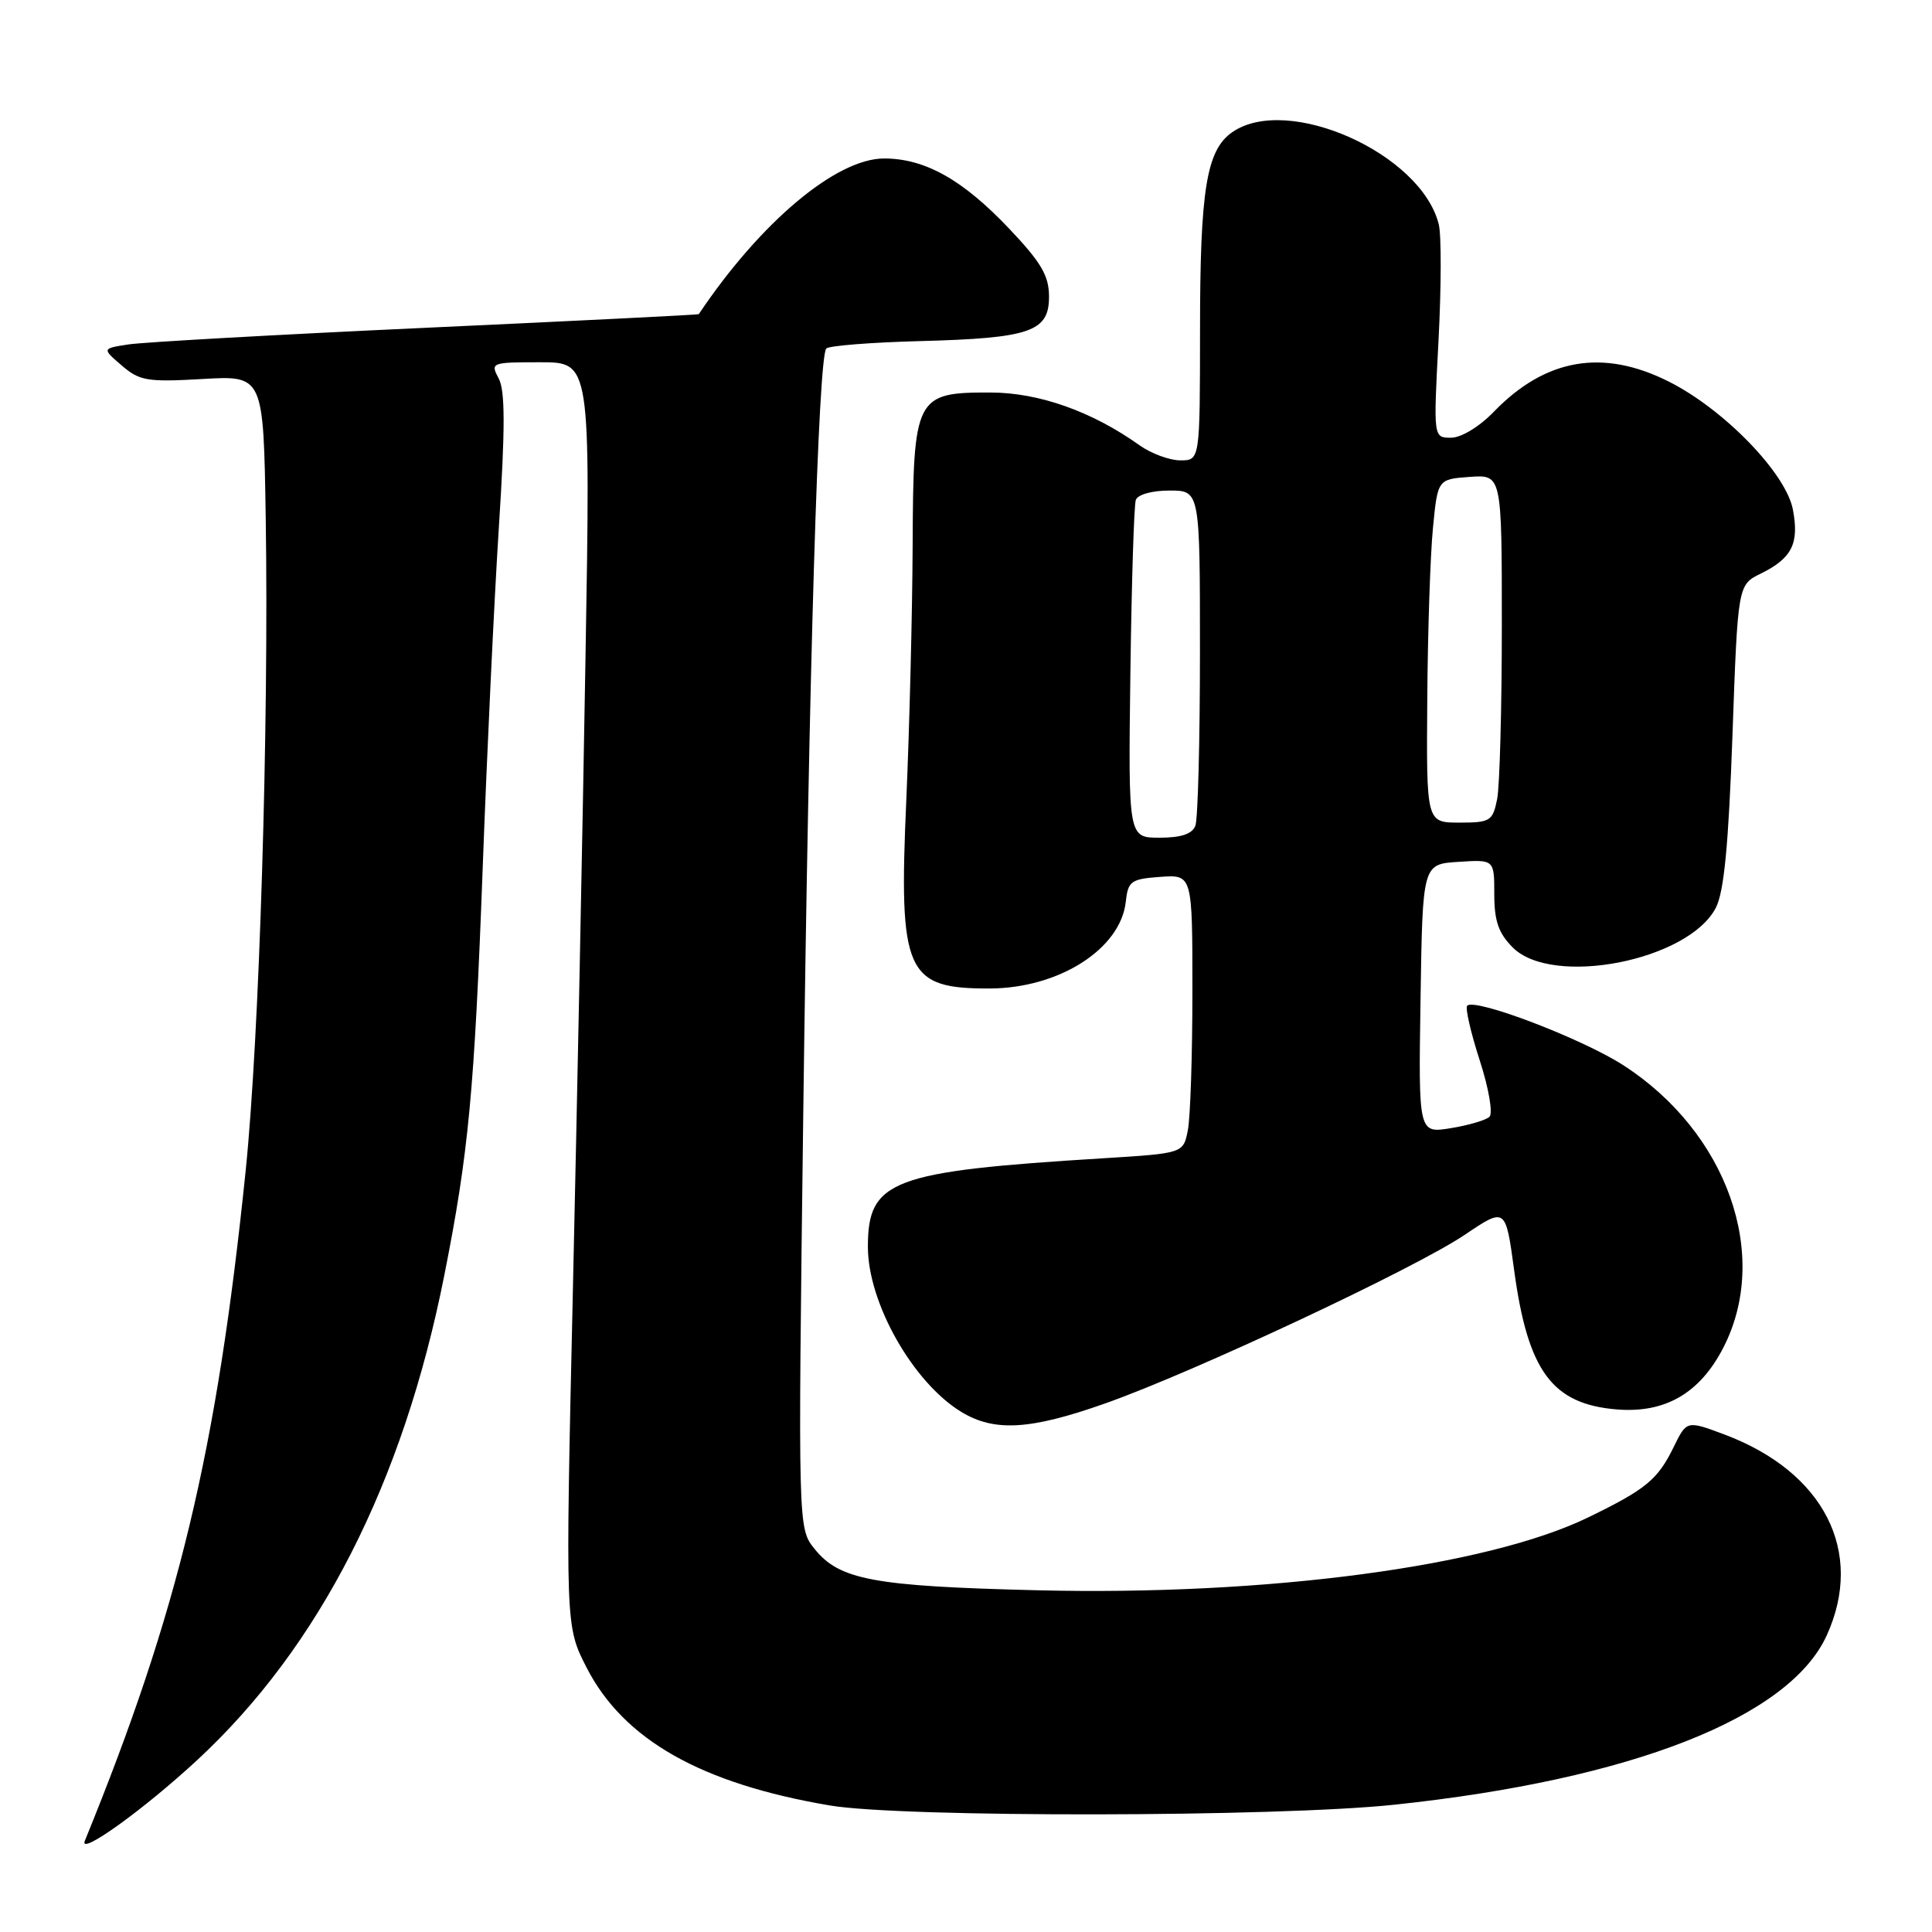 <?xml version="1.0" encoding="UTF-8" standalone="no"?>
<!DOCTYPE svg PUBLIC "-//W3C//DTD SVG 1.1//EN" "http://www.w3.org/Graphics/SVG/1.1/DTD/svg11.dtd" >
<svg xmlns="http://www.w3.org/2000/svg" xmlns:xlink="http://www.w3.org/1999/xlink" version="1.1" viewBox="0 0 256 256">
 <g >
 <path fill="currentColor"
d=" M 26.13 233.22 C 42.34 218.21 53.41 196.50 58.87 169.00 C 62.10 152.72 62.86 144.61 63.96 115.00 C 64.52 99.88 65.48 79.58 66.10 69.90 C 66.95 56.67 66.94 51.76 66.08 50.15 C 64.96 48.05 65.09 48.00 71.59 48.00 C 78.25 48.00 78.25 48.00 77.58 87.25 C 77.22 108.84 76.46 146.51 75.91 170.97 C 74.91 215.45 74.91 215.45 77.72 220.95 C 82.62 230.53 92.90 236.35 110.00 239.24 C 119.60 240.85 169.21 240.79 184.80 239.13 C 216.14 235.81 237.11 227.59 242.06 216.68 C 247.09 205.61 241.69 195.03 228.50 190.08 C 223.50 188.21 223.50 188.21 221.78 191.72 C 219.66 196.06 218.11 197.34 210.45 201.06 C 197.03 207.59 167.77 211.46 137.50 210.72 C 115.75 210.19 111.22 209.35 107.92 205.22 C 105.74 202.50 105.74 202.50 106.43 148.02 C 107.19 88.64 108.43 47.24 109.49 46.18 C 109.85 45.81 115.41 45.37 121.83 45.20 C 136.52 44.81 139.00 43.96 139.00 39.32 C 139.00 36.54 137.99 34.81 133.76 30.34 C 127.59 23.82 122.58 21.00 117.15 21.00 C 110.81 21.00 100.76 29.44 92.59 41.63 C 92.54 41.71 76.30 42.52 56.50 43.43 C 36.70 44.34 18.93 45.34 17.01 45.64 C 13.51 46.18 13.51 46.18 16.13 48.43 C 18.50 50.47 19.51 50.64 26.83 50.22 C 34.91 49.75 34.91 49.75 35.21 68.62 C 35.64 96.21 34.37 137.32 32.56 155.05 C 28.73 192.35 23.65 213.53 11.24 243.92 C 10.39 246.00 19.04 239.79 26.13 233.22 Z  M 146.42 185.97 C 158.13 181.84 187.50 168.07 194.10 163.61 C 199.50 159.97 199.50 159.97 200.63 168.29 C 202.44 181.70 205.67 186.07 214.27 186.76 C 220.65 187.27 225.24 184.61 228.34 178.59 C 234.65 166.36 228.88 150.04 215.10 141.15 C 209.65 137.63 195.45 132.21 194.41 133.26 C 194.13 133.54 194.87 136.78 196.06 140.47 C 197.27 144.19 197.84 147.53 197.36 147.98 C 196.89 148.43 194.58 149.11 192.23 149.49 C 187.95 150.18 187.95 150.18 188.23 132.34 C 188.50 114.50 188.50 114.50 193.25 114.20 C 198.00 113.89 198.00 113.89 198.00 118.49 C 198.00 122.04 198.56 123.65 200.45 125.55 C 205.73 130.82 223.73 127.30 227.36 120.28 C 228.44 118.18 229.04 111.99 229.56 97.45 C 230.27 77.50 230.27 77.50 233.32 76.00 C 237.44 73.97 238.42 72.03 237.57 67.53 C 236.67 62.74 228.52 54.31 221.20 50.60 C 212.45 46.17 204.82 47.46 197.96 54.54 C 196.02 56.55 193.62 58.00 192.27 58.00 C 189.93 58.00 189.93 58.00 190.61 45.14 C 190.98 38.06 191.00 31.12 190.64 29.71 C 188.28 20.30 170.56 12.42 163.26 17.53 C 159.86 19.91 159.01 25.14 159.01 43.75 C 159.00 61.00 159.00 61.00 156.40 61.00 C 154.98 61.00 152.54 60.10 150.99 59.00 C 144.70 54.51 137.65 52.02 131.25 52.01 C 121.28 51.99 121.01 52.51 120.93 72.25 C 120.89 81.19 120.51 96.38 120.09 106.00 C 119.07 128.92 120.00 131.02 131.18 130.98 C 140.33 130.94 148.48 125.74 149.17 119.50 C 149.47 116.75 149.85 116.47 153.75 116.19 C 158.00 115.89 158.00 115.89 158.00 131.32 C 158.00 139.81 157.73 148.12 157.39 149.79 C 156.79 152.82 156.79 152.82 146.14 153.48 C 118.10 155.21 115.00 156.38 115.00 165.21 C 115.00 172.64 120.96 183.17 127.37 187.08 C 131.75 189.75 136.49 189.48 146.42 185.97 Z  M 149.78 89.25 C 149.94 77.29 150.26 66.94 150.50 66.25 C 150.75 65.53 152.64 65.00 154.97 65.00 C 159.00 65.00 159.00 65.00 159.00 86.42 C 159.00 98.20 158.73 108.55 158.39 109.42 C 157.97 110.51 156.50 111.00 153.64 111.00 C 149.50 111.00 149.50 111.00 149.78 89.25 Z  M 189.12 92.75 C 189.18 83.81 189.52 73.58 189.87 70.00 C 190.50 63.50 190.50 63.50 194.75 63.19 C 199.00 62.89 199.00 62.89 199.00 82.82 C 199.00 93.78 198.72 104.16 198.38 105.88 C 197.79 108.80 197.47 109.00 193.38 109.00 C 189.00 109.00 189.00 109.00 189.12 92.75 Z "/>
</g>
</svg>